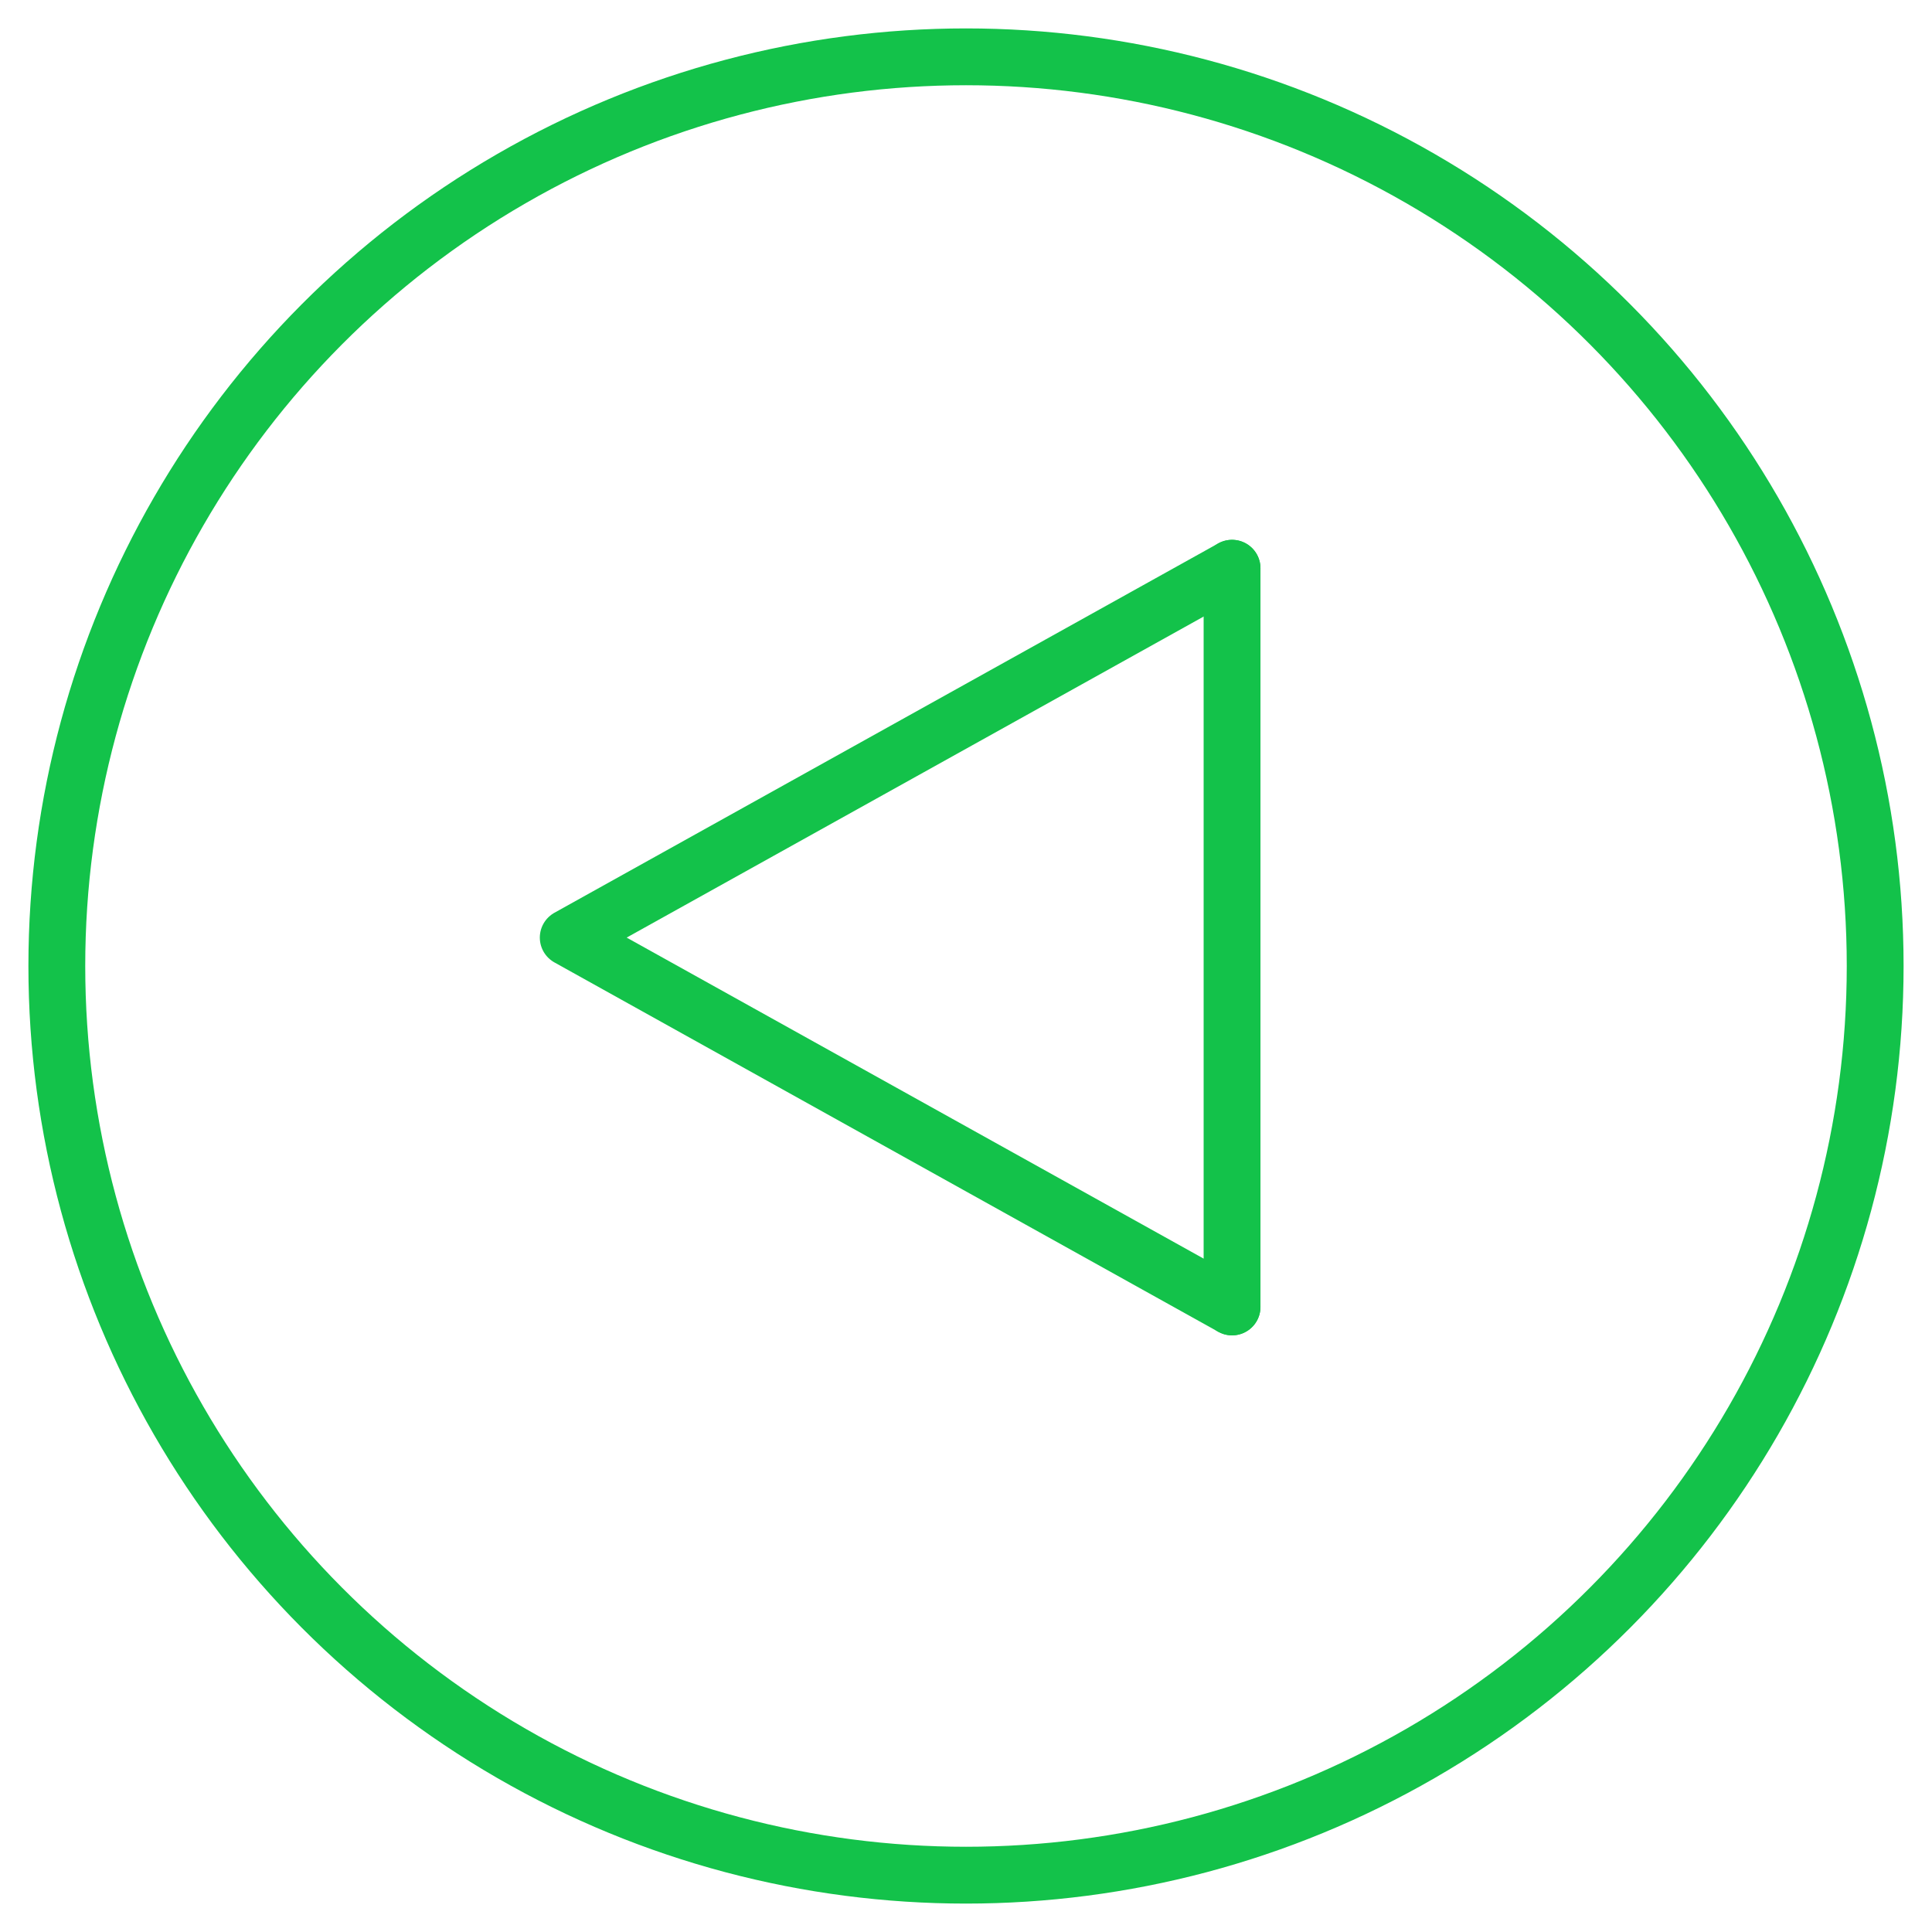 <svg width="34" height="34" viewBox="0 0 34 34" fill="none" xmlns="http://www.w3.org/2000/svg">
<circle cx="17" cy="17" r="16" transform="rotate(-180 17 17)" stroke="#13C24A" stroke-linecap="round" stroke-linejoin="round"/>
<path d="M21.682 23L10 16.5L21.682 10" stroke="#13C24A" stroke-linecap="round" stroke-linejoin="round"/>
<path d="M21.682 10V23" stroke="#13C24A" stroke-linecap="round" stroke-linejoin="round"/>
</svg>
